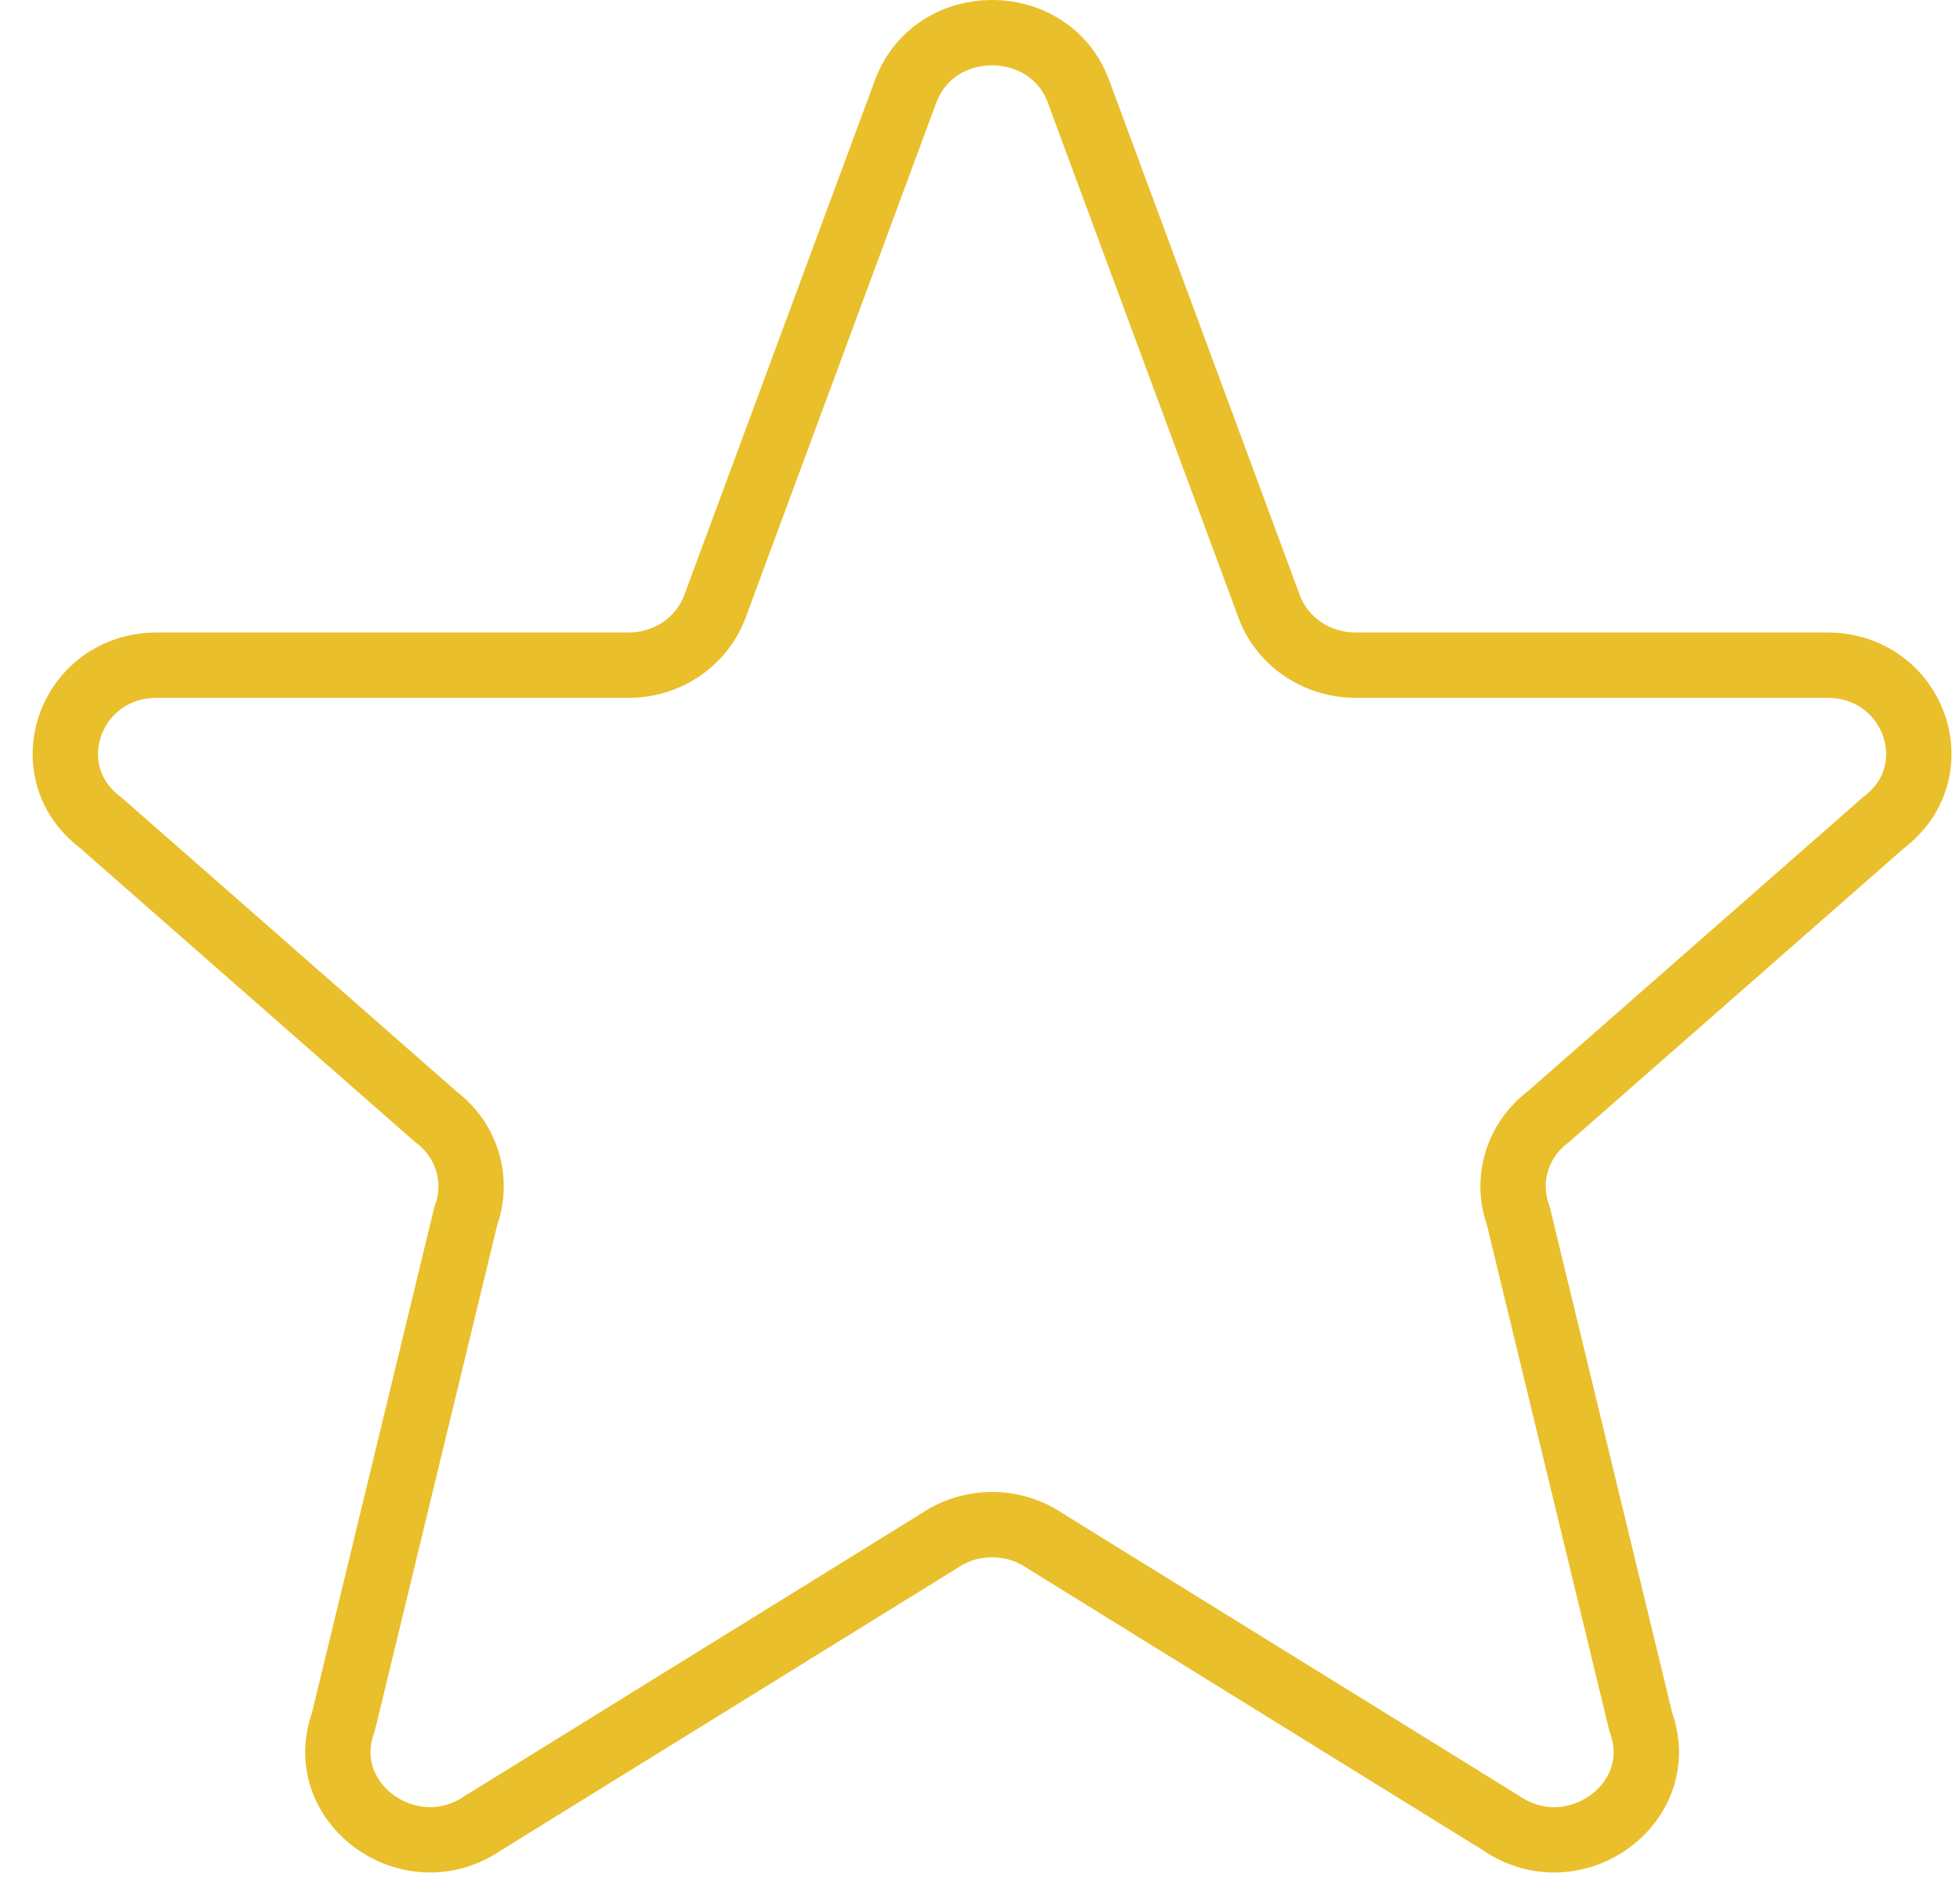 <svg width="60" height="58" viewBox="0 0 60 58" fill="none" xmlns="http://www.w3.org/2000/svg">
<path d="M27.743 2.751C28.651 0.416 32.086 0.416 32.997 2.751L38.869 18.611C39.28 19.662 40.327 20.361 41.496 20.361H55.927C58.593 20.361 59.757 23.598 57.66 25.182L47.391 34.191C46.931 34.536 46.595 35.014 46.431 35.556C46.267 36.099 46.283 36.678 46.477 37.211L50.228 52.709C51.141 55.198 48.185 57.336 45.95 55.804L32.001 47.174C31.523 46.847 30.954 46.671 30.37 46.671C29.786 46.671 29.216 46.847 28.739 47.174L14.79 55.804C12.557 57.336 9.599 55.195 10.512 52.709L14.262 37.211C14.457 36.678 14.473 36.099 14.309 35.556C14.145 35.014 13.809 34.536 13.349 34.191L3.08 25.182C0.98 23.598 2.149 20.361 4.81 20.361H19.241C19.809 20.363 20.365 20.197 20.834 19.884C21.303 19.572 21.663 19.127 21.868 18.611L27.74 2.751H27.743Z" stroke="#E9BF2B" stroke-width="2" stroke-linecap="round" stroke-linejoin="round"/>
</svg>
